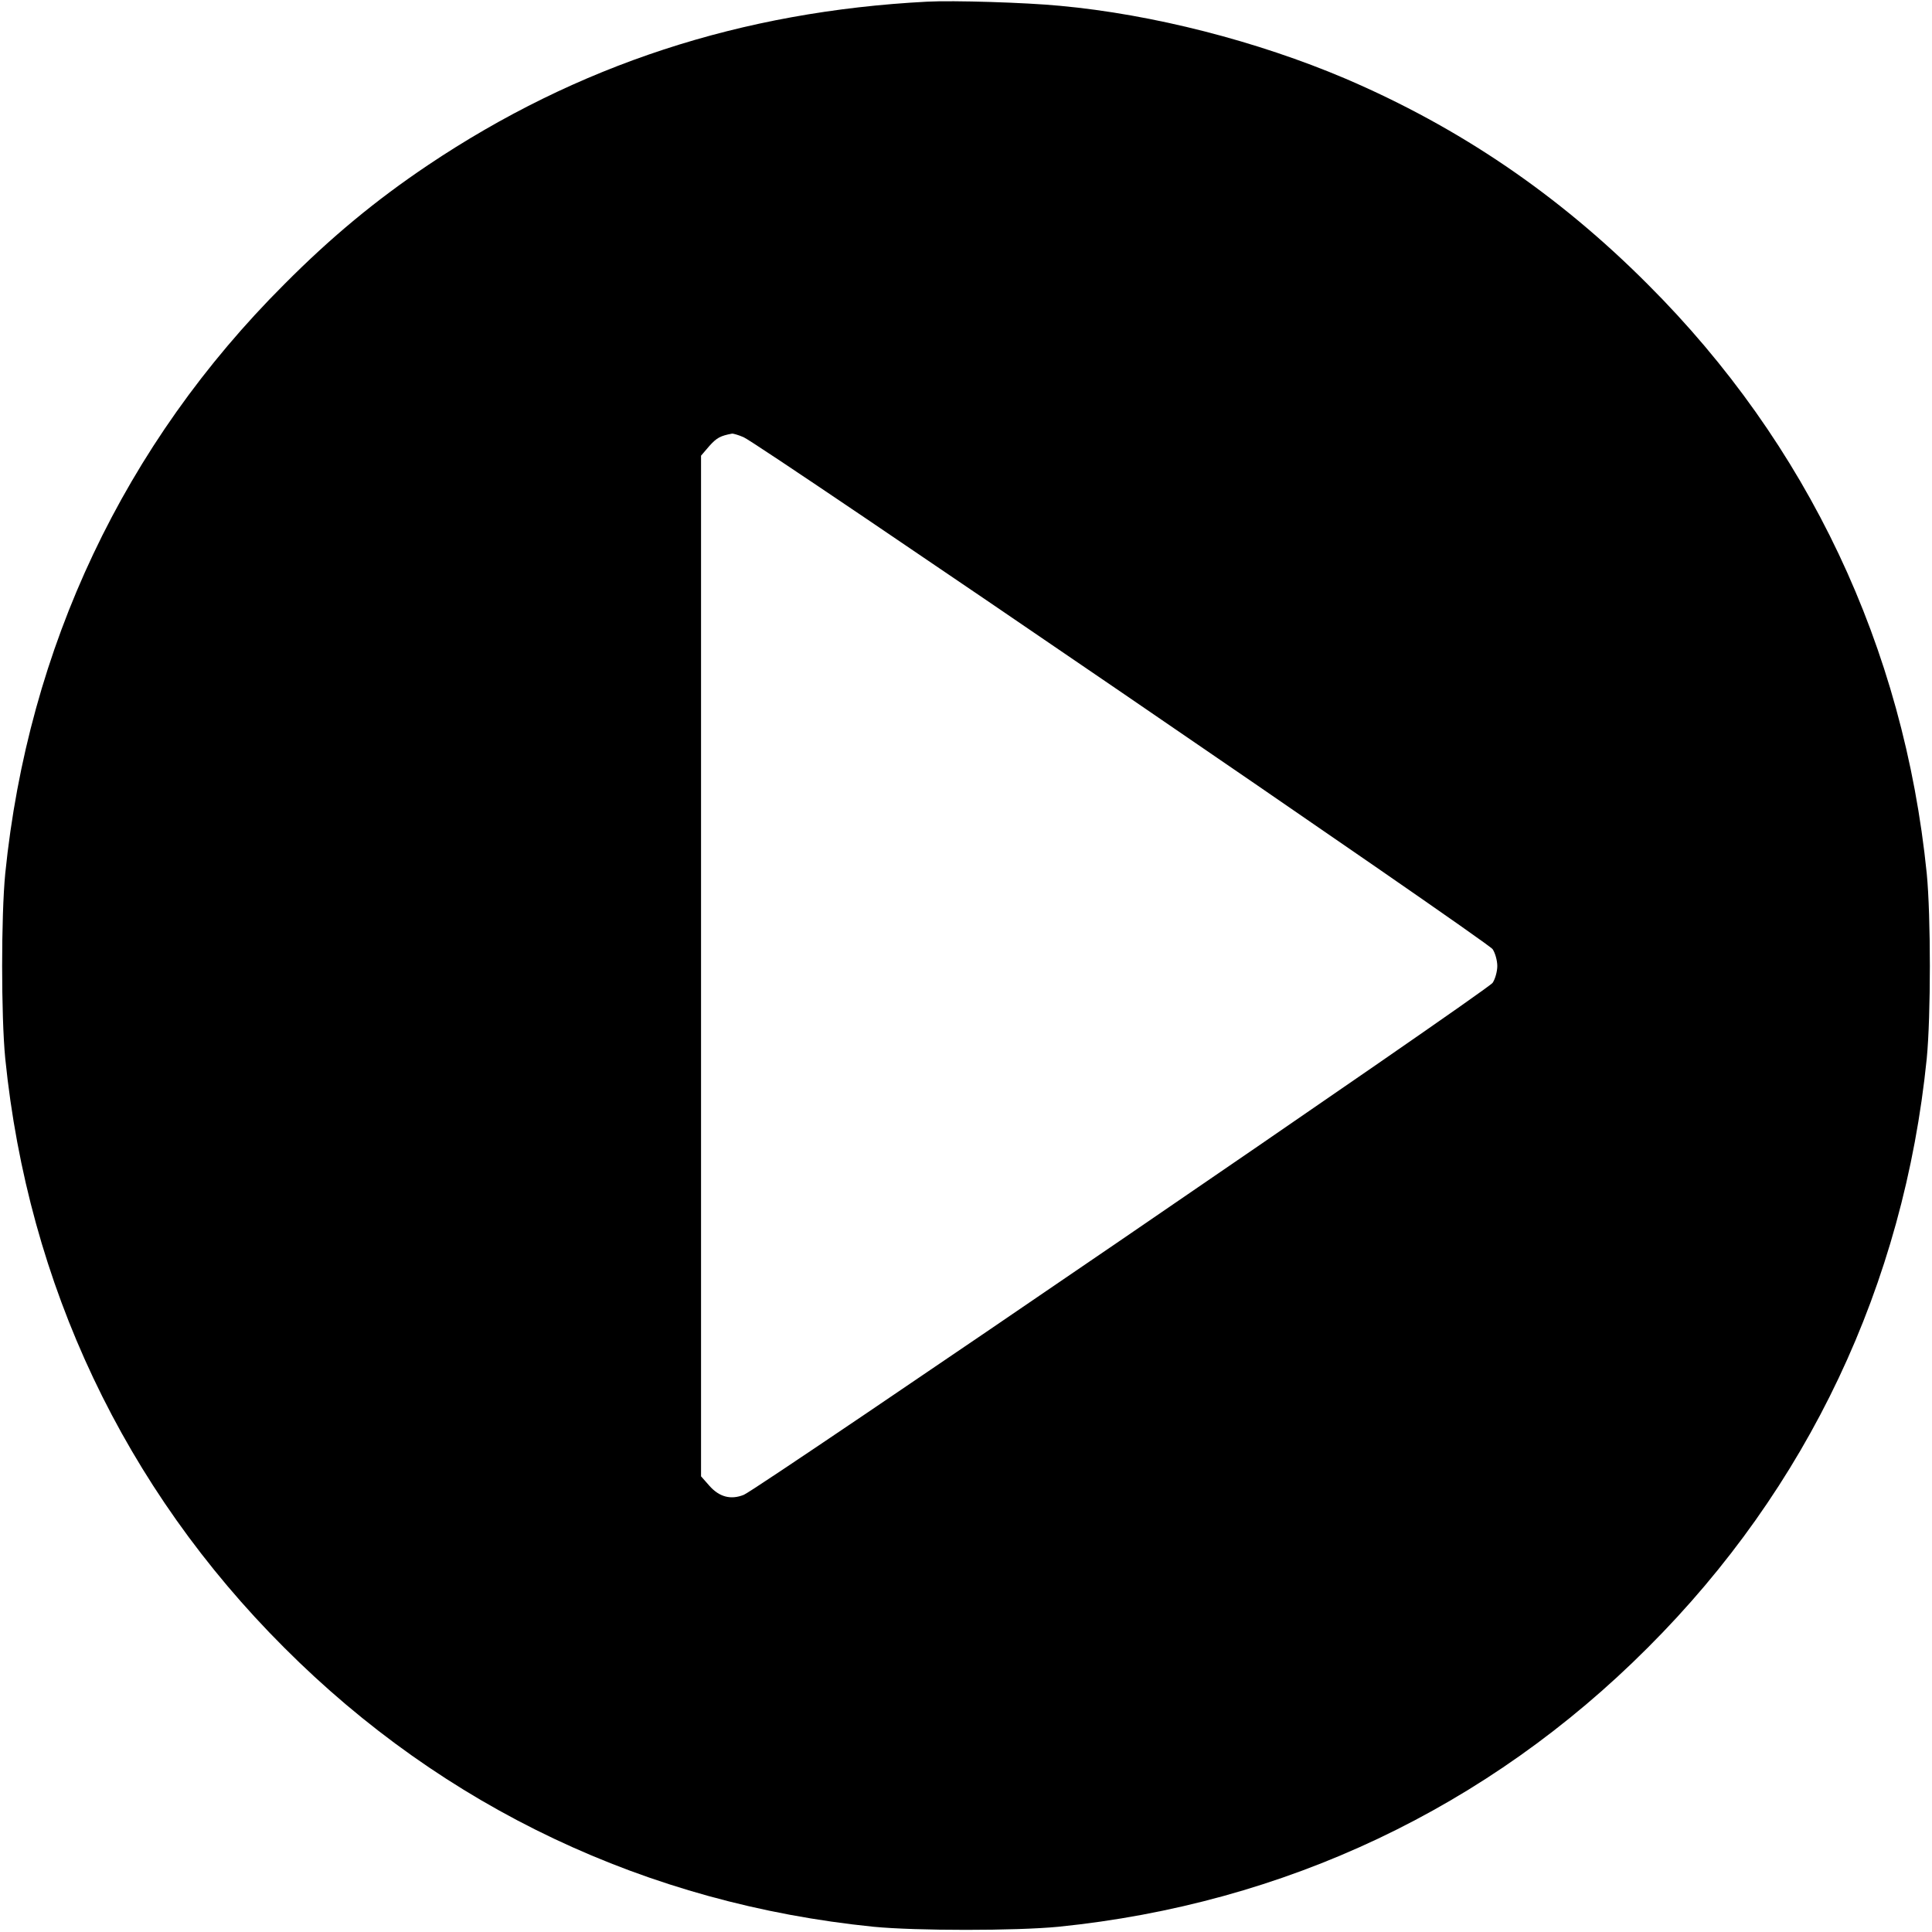<svg version="1" xmlns="http://www.w3.org/2000/svg" width="933.333" height="933.333" viewBox="0 0 700 700"><path d="M336 .6c-67.5 3.5-126.9 23-180.9 59.2-18.9 12.7-35 26-52.1 43.2C45 160.9 10.2 234.5 1.9 316.5c-1.5 15.4-1.5 51.6 0 67C10.2 465.5 45 539.1 103 597c57.9 58 131.5 92.8 213.5 101.1 15.4 1.5 51.6 1.5 67 0 82-8.3 155.6-43.1 213.5-101.1 58-57.9 92.8-131.5 101.1-213.5 1.5-15.4 1.5-51.6 0-67-8.3-82-43.1-155.6-101.1-213.5-32.4-32.5-68.2-56.8-109.5-74.5-32-13.6-69.8-23.3-103.5-26.4-12.4-1.2-38.7-2-48-1.5zm-66.6 157.8c5.6 2.3 269.7 182.8 271.4 185.5.9 1.3 1.7 4.1 1.7 6.1s-.8 4.8-1.7 6.1c-1.7 2.7-265.8 183.2-271.3 185.5-4.7 1.9-8.9.8-12.5-3.3l-3-3.4V165.1l3-3.5c2.7-3 4-3.7 8.3-4.5.4 0 2.3.5 4.1 1.3z"/></svg>